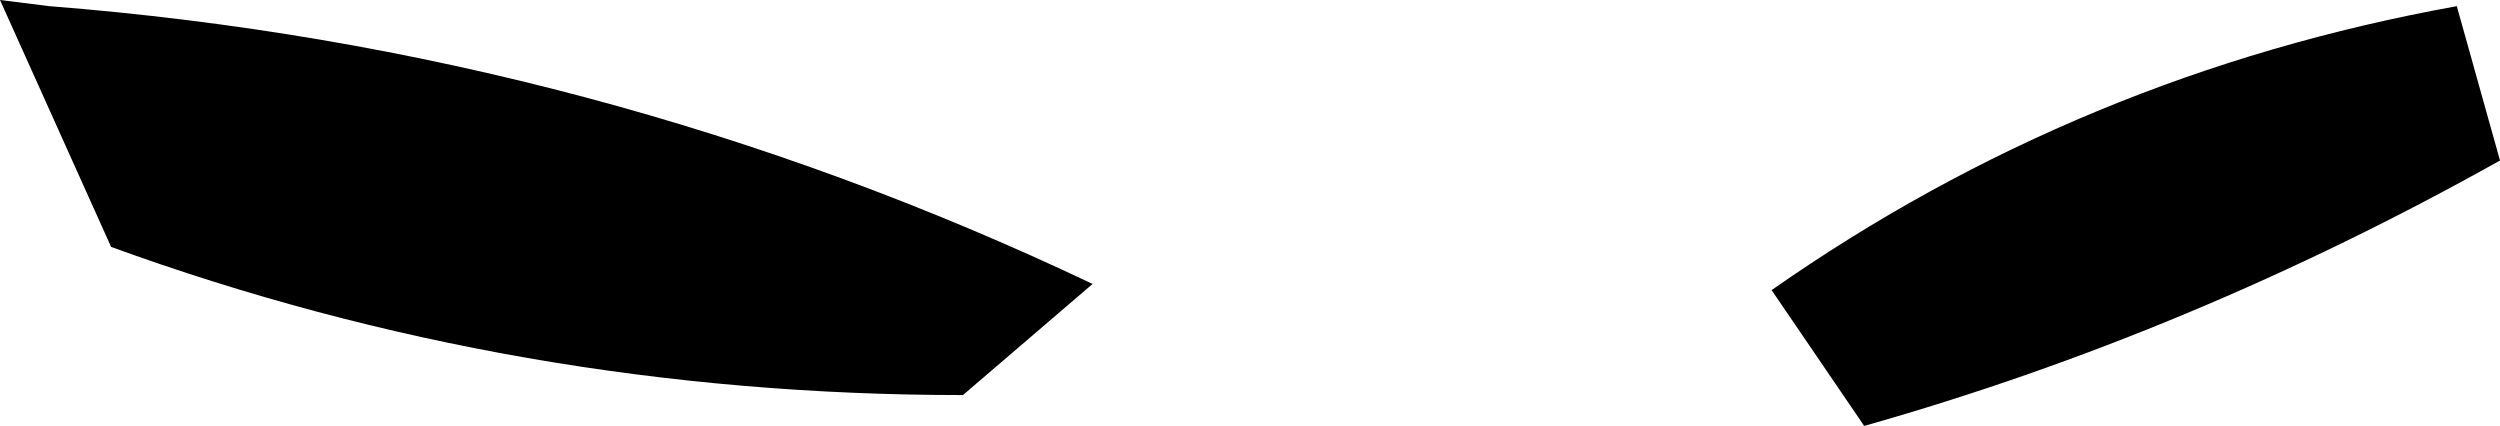 <?xml version="1.0" encoding="UTF-8" standalone="no"?>
<svg xmlns:xlink="http://www.w3.org/1999/xlink" height="3.45px" width="20.25px" xmlns="http://www.w3.org/2000/svg">
  <g transform="matrix(1.0, 0.0, 0.0, 1.0, -203.7, -96.65)">
    <path d="M223.95 97.95 Q221.45 99.35 218.8 100.1 L218.05 99.0 Q220.55 97.25 223.6 96.7 L223.95 97.95 M203.7 96.65 L204.1 96.7 Q208.55 97.05 212.55 98.95 L211.5 99.85 Q207.9 99.85 204.6 98.65 L203.7 96.65" fill="#000000" fill-rule="evenodd" stroke="none"/>
  </g>
</svg>
